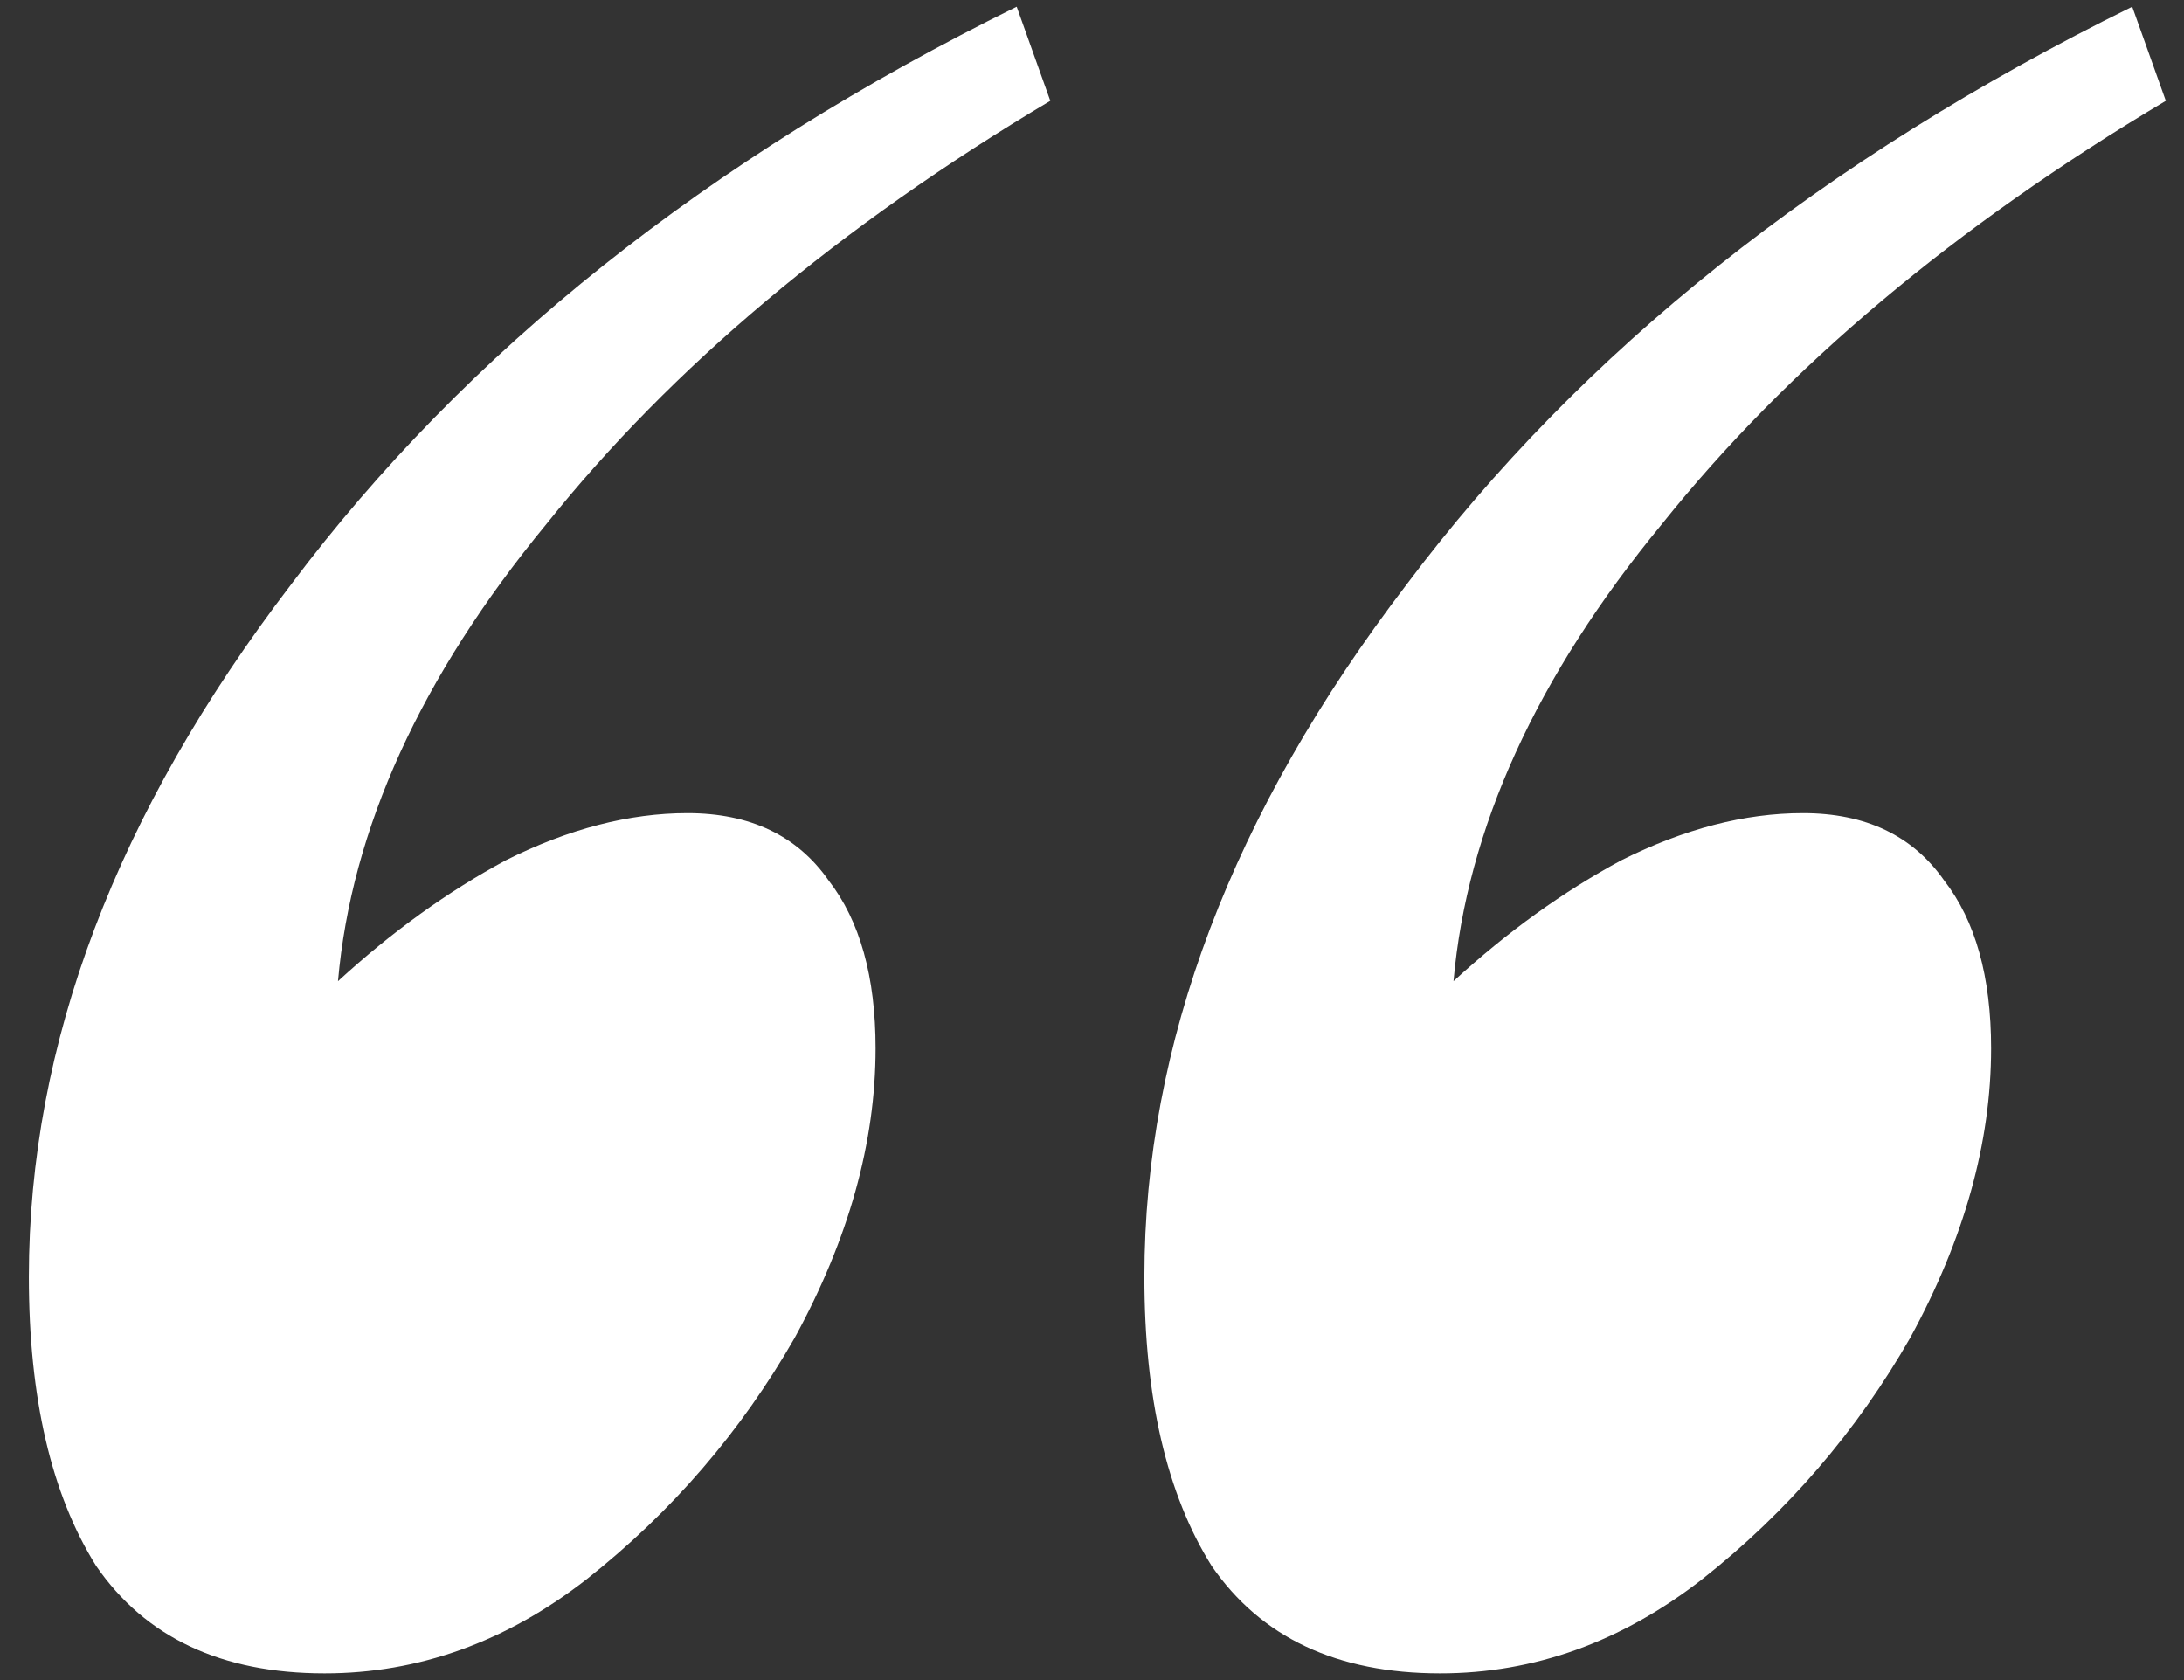 <svg width="65" height="50" viewBox="0 0 65 50" fill="none" xmlns="http://www.w3.org/2000/svg">
<rect x="0" y="0" width="65" height="50" fill="#333333" stroke="none"/>
<path d="M34.059 38C34.059 31.067 36.659 24.2 41.859 17.4C47.059 10.467 54.259 4.733 63.459 0.2L64.459 3C58.192 6.733 53.192 10.933 49.459 15.6C45.725 20.133 43.659 24.667 43.259 29.2C44.859 27.733 46.525 26.533 48.259 25.6C50.125 24.667 51.925 24.2 53.659 24.2C55.525 24.2 56.925 24.867 57.859 26.2C58.792 27.4 59.259 29.067 59.259 31.2C59.259 34 58.459 36.867 56.859 39.8C55.259 42.6 53.192 45 50.659 47C48.259 48.867 45.659 49.8 42.859 49.8C39.792 49.8 37.525 48.733 36.059 46.6C34.725 44.467 34.059 41.6 34.059 38ZM0.859 38C0.859 31.067 3.459 24.2 8.659 17.4C13.859 10.467 21.059 4.733 30.259 0.2L31.259 3C24.992 6.733 19.992 10.933 16.259 15.6C12.525 20.133 10.459 24.667 10.059 29.2C11.659 27.733 13.325 26.533 15.059 25.6C16.925 24.667 18.725 24.2 20.459 24.2C22.325 24.2 23.725 24.867 24.659 26.2C25.592 27.4 26.059 29.067 26.059 31.2C26.059 34 25.259 36.867 23.659 39.8C22.059 42.6 19.992 45 17.459 47C15.059 48.867 12.459 49.8 9.659 49.8C6.592 49.8 4.325 48.733 2.859 46.6C1.525 44.467 0.859 41.6 0.859 38Z" fill="white"/>
</svg>
